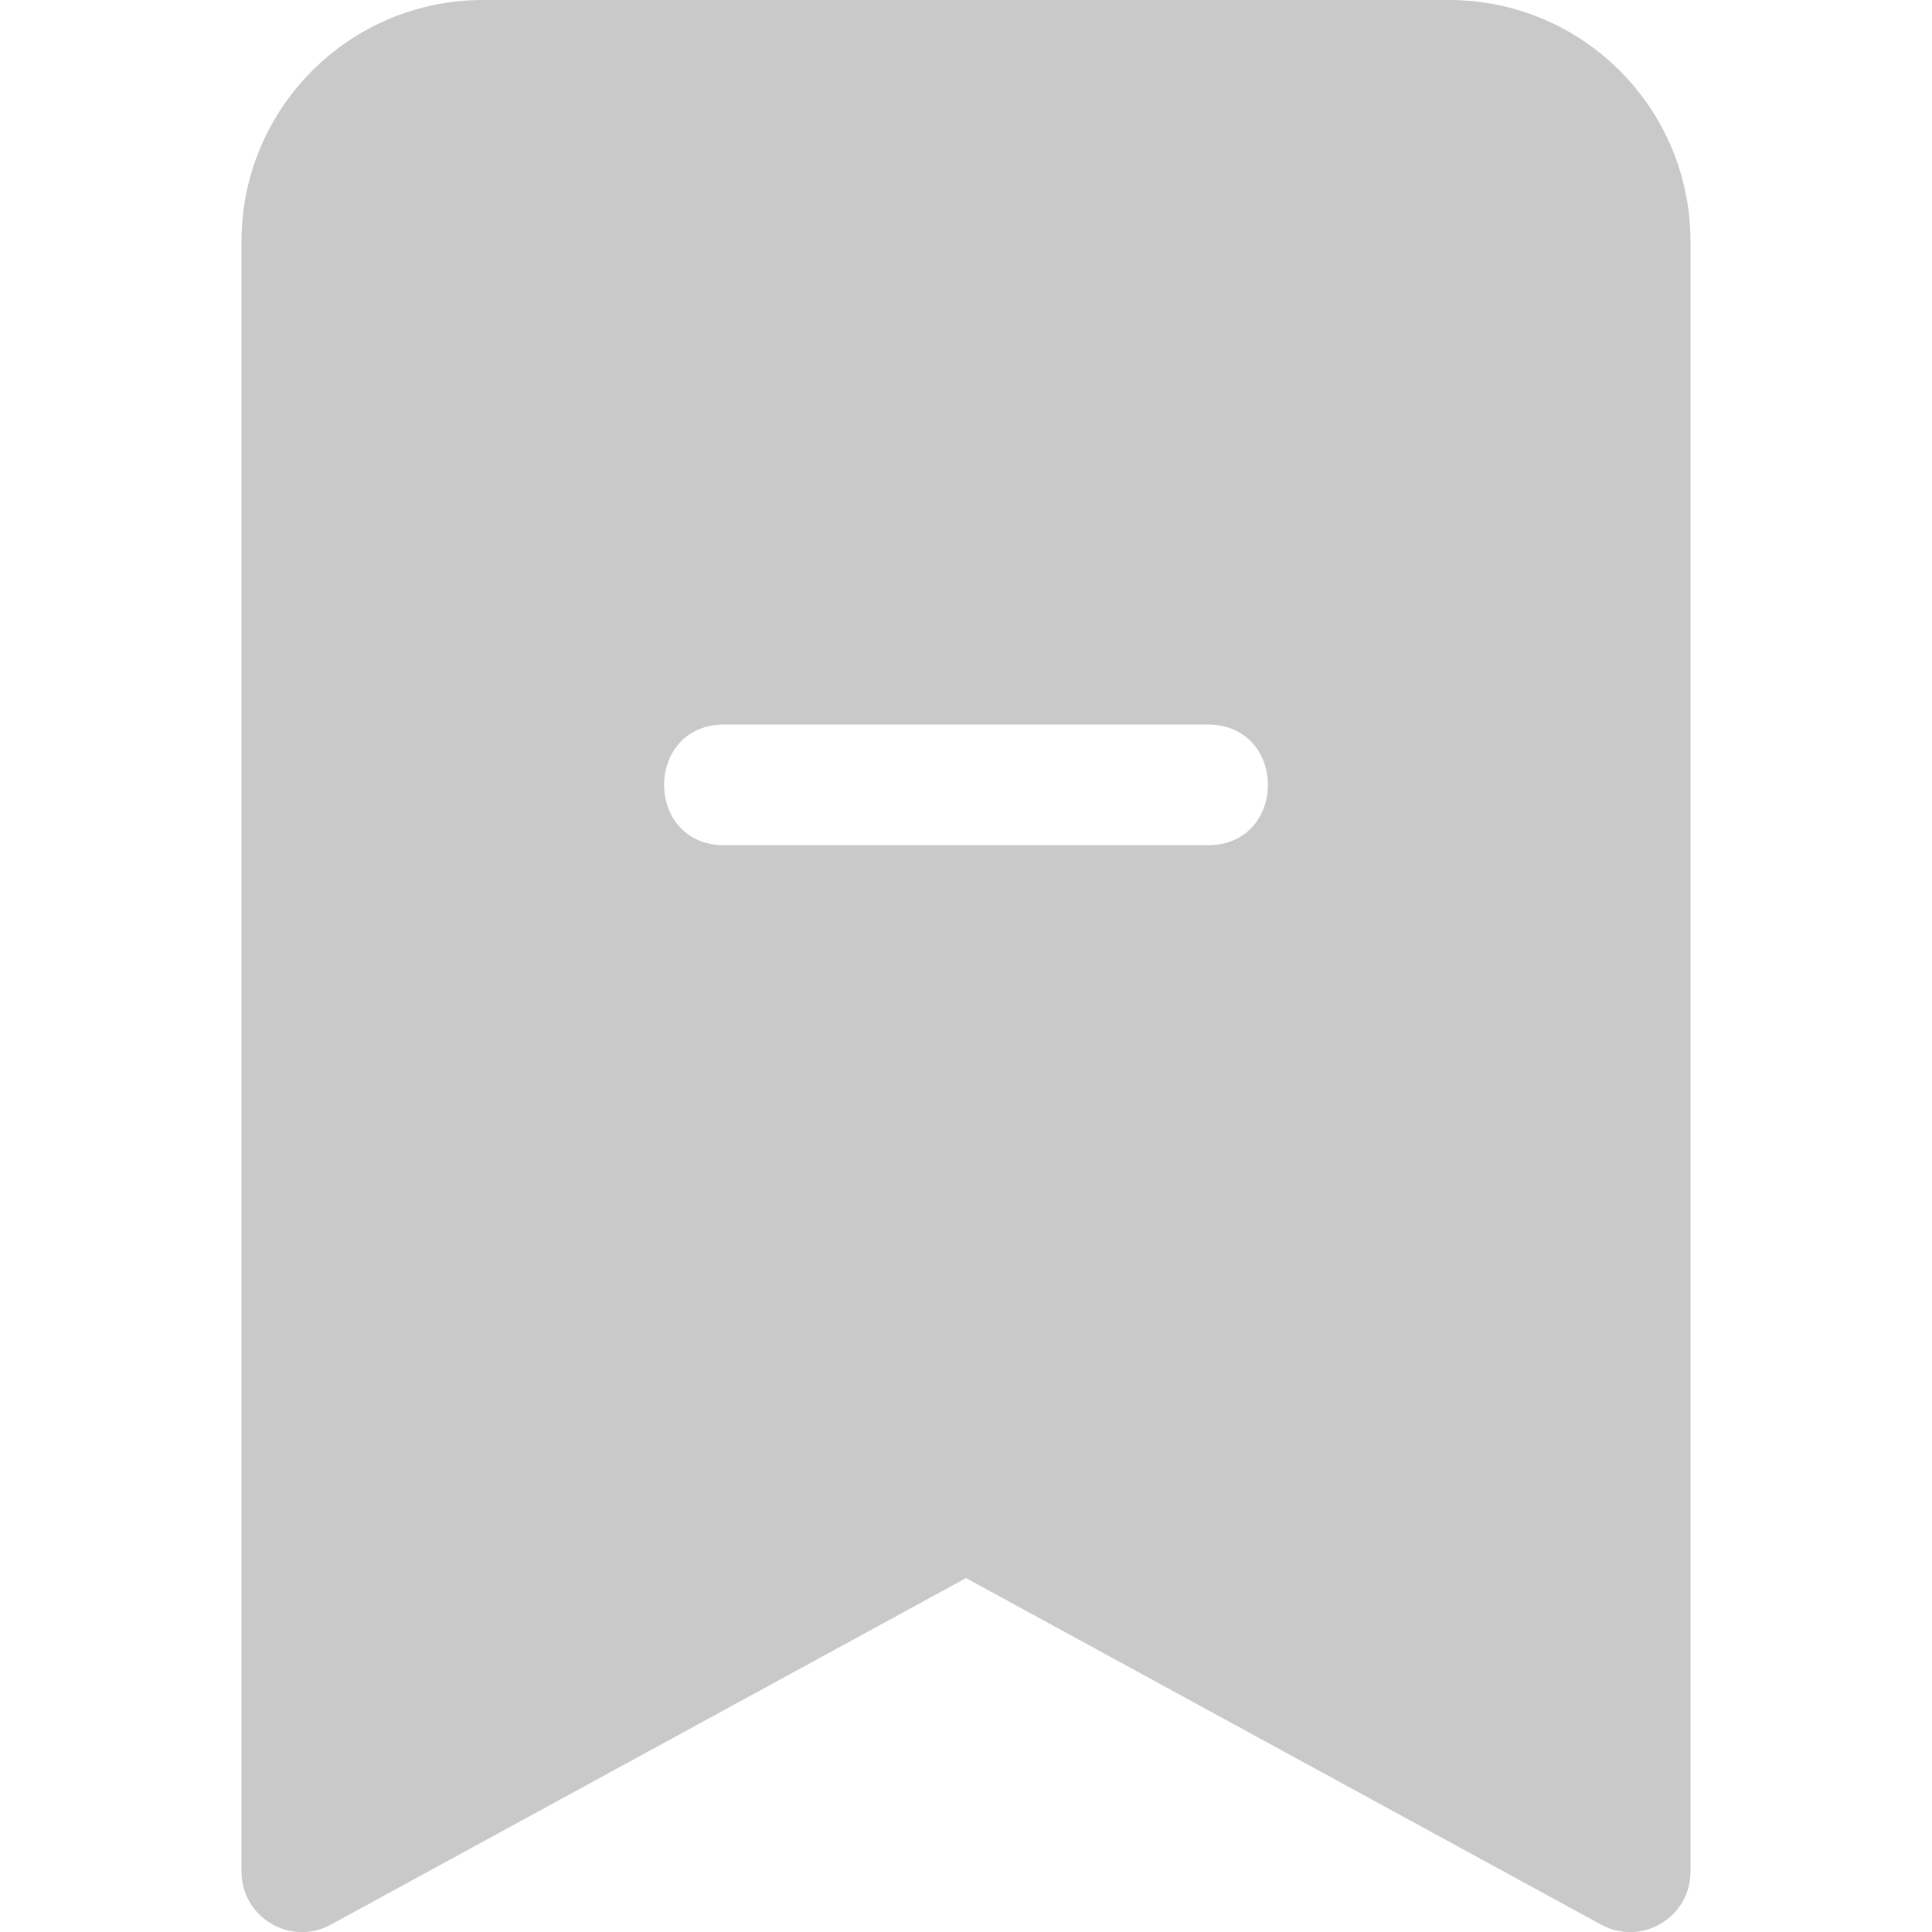 <?xml version="1.0" encoding="UTF-8" standalone="no"?>
<svg
   width="16"
   height="16"
   fill="currentColor"
   class="bi bi-bookmark-plus-fill"
   viewBox="0 0 16 16"
   version="1.1"
   id="svg4"
   sodipodi:docname="btnSavedOn.svg"
   inkscape:version="1.2.2 (732a01da63, 2022-12-09)"
   xmlns:inkscape="http://www.inkscape.org/namespaces/inkscape"
   xmlns:sodipodi="http://sodipodi.sourceforge.net/DTD/sodipodi-0.dtd"
   xmlns="http://www.w3.org/2000/svg"
   xmlns:svg="http://www.w3.org/2000/svg">
  <defs
     id="defs8" />
  <sodipodi:namedview
     id="namedview6"
     pagecolor="#ffffff"
     bordercolor="#000000"
     borderopacity="0.25"
     inkscape:showpageshadow="2"
     inkscape:pageopacity="0.0"
     inkscape:pagecheckerboard="0"
     inkscape:deskcolor="#d1d1d1"
     showgrid="false"
     inkscape:zoom="35.3125"
     inkscape:cx="6.8106195"
     inkscape:cy="8.0424779"
     inkscape:window-width="1366"
     inkscape:window-height="745"
     inkscape:window-x="-8"
     inkscape:window-y="-8"
     inkscape:window-maximized="1"
     inkscape:current-layer="svg4" />
  <path
     fill-rule="evenodd"
     d="M 2,15.5 V 2 C 2,0.895 2.895,0 4,0 h 8 c 1.105,0 2,0.895 2,2 v 13.5 c 2.78e-4,0.38 -0.407,0.621 -0.74,0.439 L 8,13.069 2.74,15.939 C 2.407,16.121 2,15.88 2,15.5 Z M 8.5,6 h -1 V 6 H 6 C 5.333,6 5.333,7 6,7 h 1.5 v 0 h 1 V 7 H 10 c 0.667,0 0.667,-1 0,-1 z"
     id="path2"
     style="fill:#c9c9c9;fill-opacity:1"
     sodipodi:nodetypes="csssscccccsscsscsscsscs" />
</svg>
